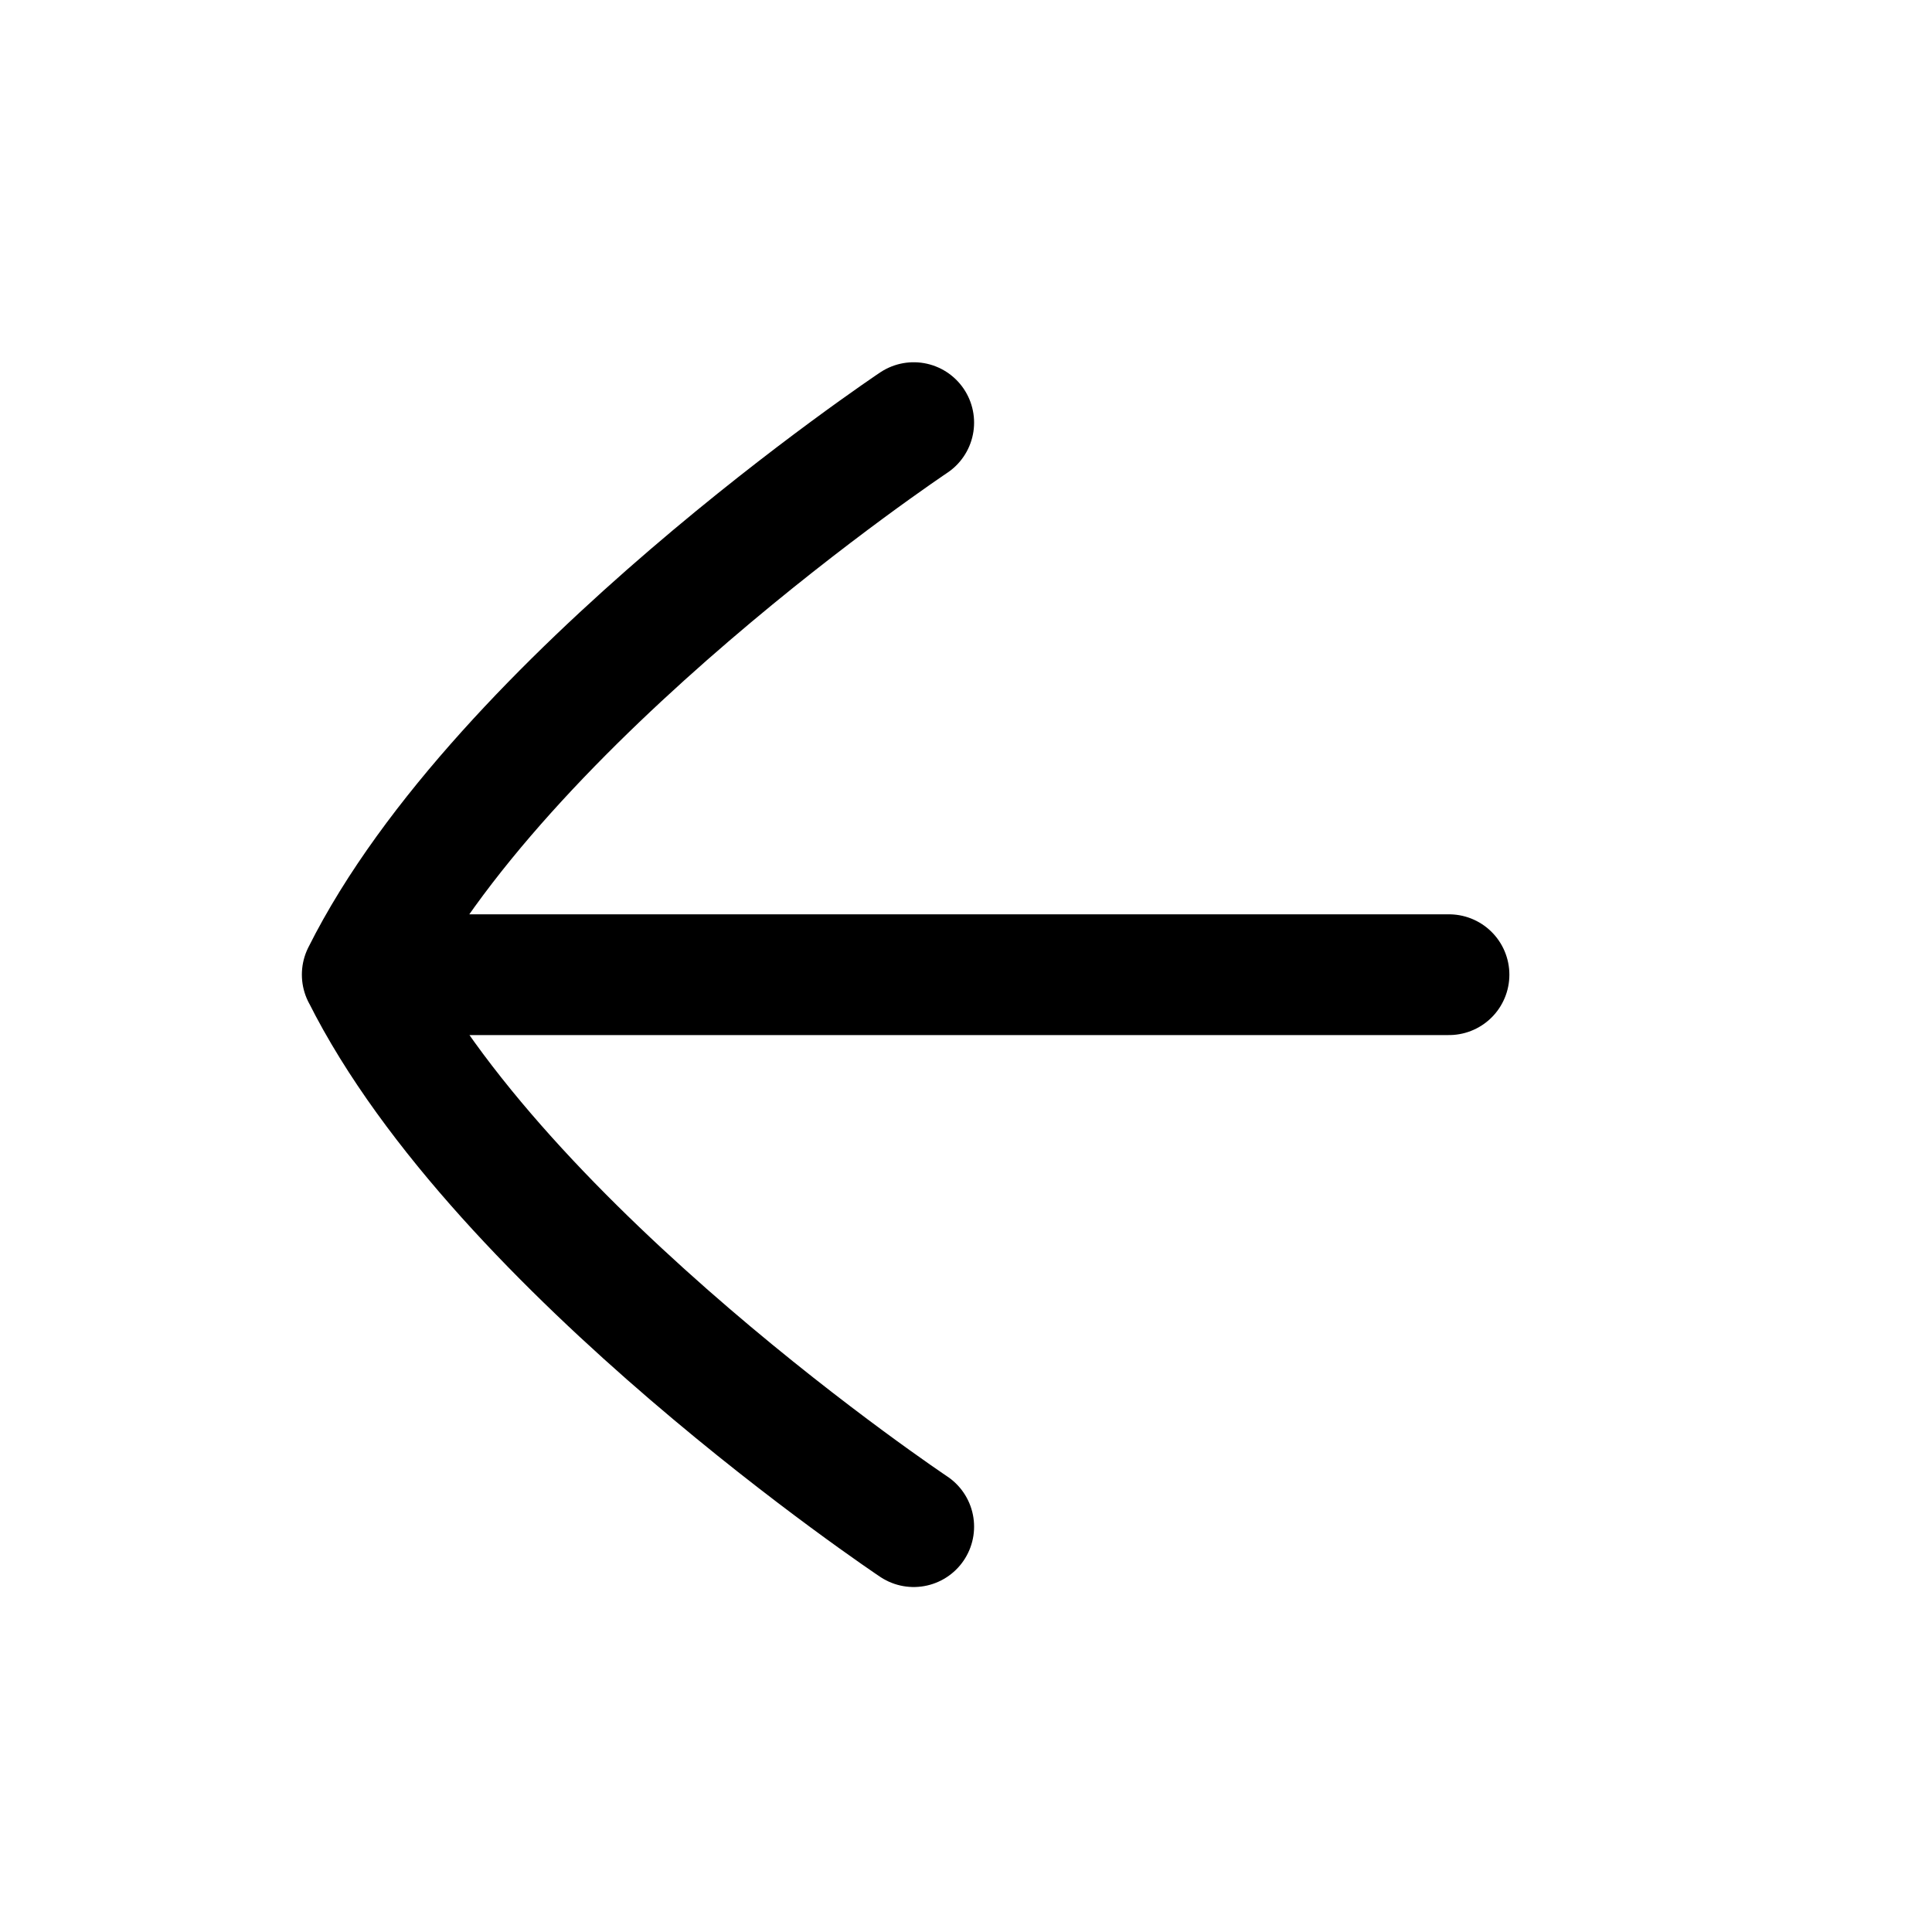 <svg fill="none" xmlns="http://www.w3.org/2000/svg" viewBox="0 0 16 16"><path d="M3 8.072h9M7.567 3.5S4.143 5.786 3 8.071c1.143 2.286 4.567 4.572 4.567 4.572" stroke="currentColor" stroke-linecap="round" stroke-linejoin="round"/></svg>